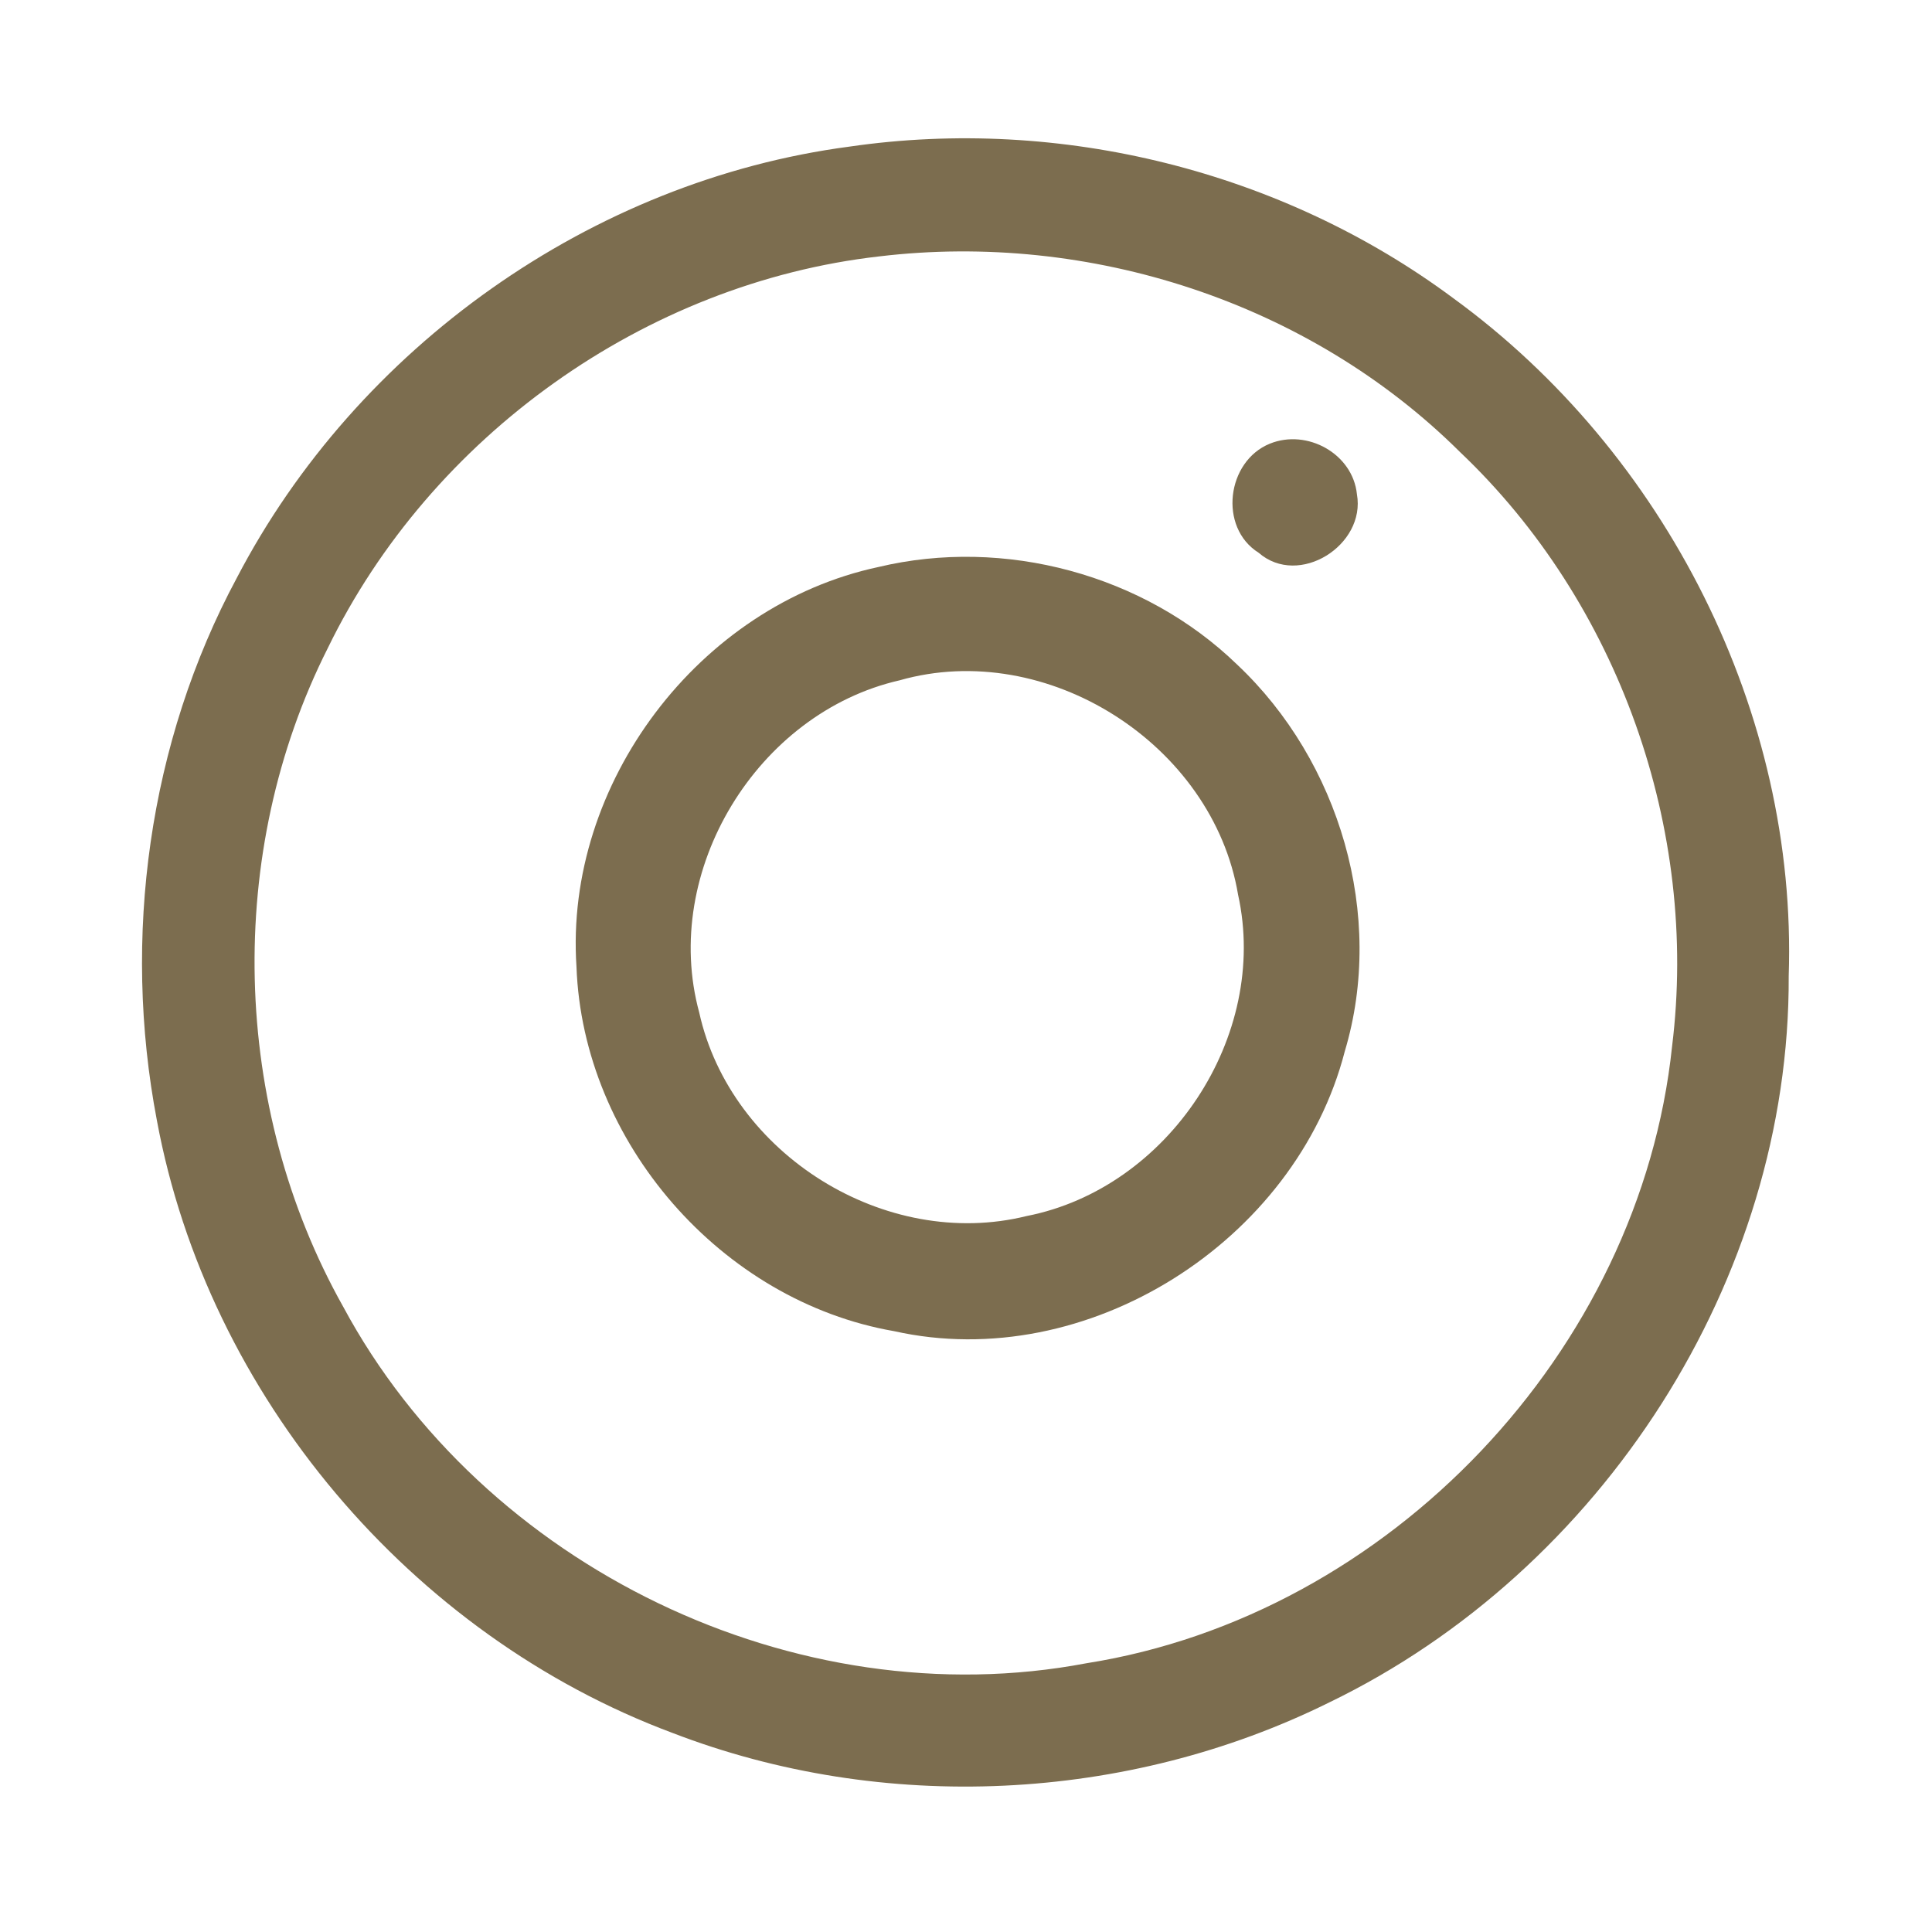 <?xml version="1.0" encoding="UTF-8" ?>
<!DOCTYPE svg PUBLIC "-//W3C//DTD SVG 1.1//EN" "http://www.w3.org/Graphics/SVG/1.1/DTD/svg11.dtd">
<svg width="192pt" height="192pt" viewBox="0 0 192 192" version="1.1" xmlns="http://www.w3.org/2000/svg">
<g id="#7c6d4fff">
<path fill="#7c6d4f" opacity="1.00" d=" M 84.42 14.57 C 105.37 11.52 127.42 16.99 144.42 29.63 C 165.51 44.98 178.64 70.85 177.76 97.00 C 177.89 127.19 159.14 156.11 132.09 169.19 C 111.99 179.14 87.77 180.28 66.84 172.22 C 40.82 162.51 20.65 138.68 15.59 111.34 C 12.12 93.16 14.76 73.77 23.54 57.42 C 35.47 34.54 58.79 17.95 84.42 14.57 M 87.38 25.48 C 64.08 28.13 42.80 43.37 32.57 64.42 C 22.33 84.73 22.96 110.03 34.10 129.85 C 47.99 155.70 79.08 170.78 107.98 165.29 C 138.07 160.53 163.00 134.28 166.17 103.98 C 168.84 82.42 160.85 59.87 145.08 44.91 C 130.10 30.03 108.27 22.98 87.38 25.48 Z" />
<path fill="#7c6d4f" opacity="1.00" d=" M 126.20 44.09 C 129.90 42.59 134.44 45.09 134.85 49.12 C 135.75 54.16 129.09 58.42 125.08 54.93 C 121.07 52.41 121.90 45.83 126.20 44.09 Z" />
<path fill="#7c6d4f" opacity="1.00" d=" M 87.29 56.35 C 99.80 53.36 113.70 57.08 122.95 66.05 C 133.13 75.64 137.69 91.00 133.64 104.49 C 128.77 123.39 108.00 136.57 88.86 132.29 C 71.67 129.31 57.92 113.50 57.29 96.08 C 56.07 77.88 69.46 60.16 87.29 56.35 M 89.40 67.61 C 75.25 70.84 65.65 86.56 69.49 100.63 C 72.60 114.70 87.99 124.32 102.02 120.85 C 116.12 118.09 126.15 102.99 123.04 88.92 C 120.53 73.96 104.03 63.44 89.40 67.61 Z" />
</g>
</svg>

